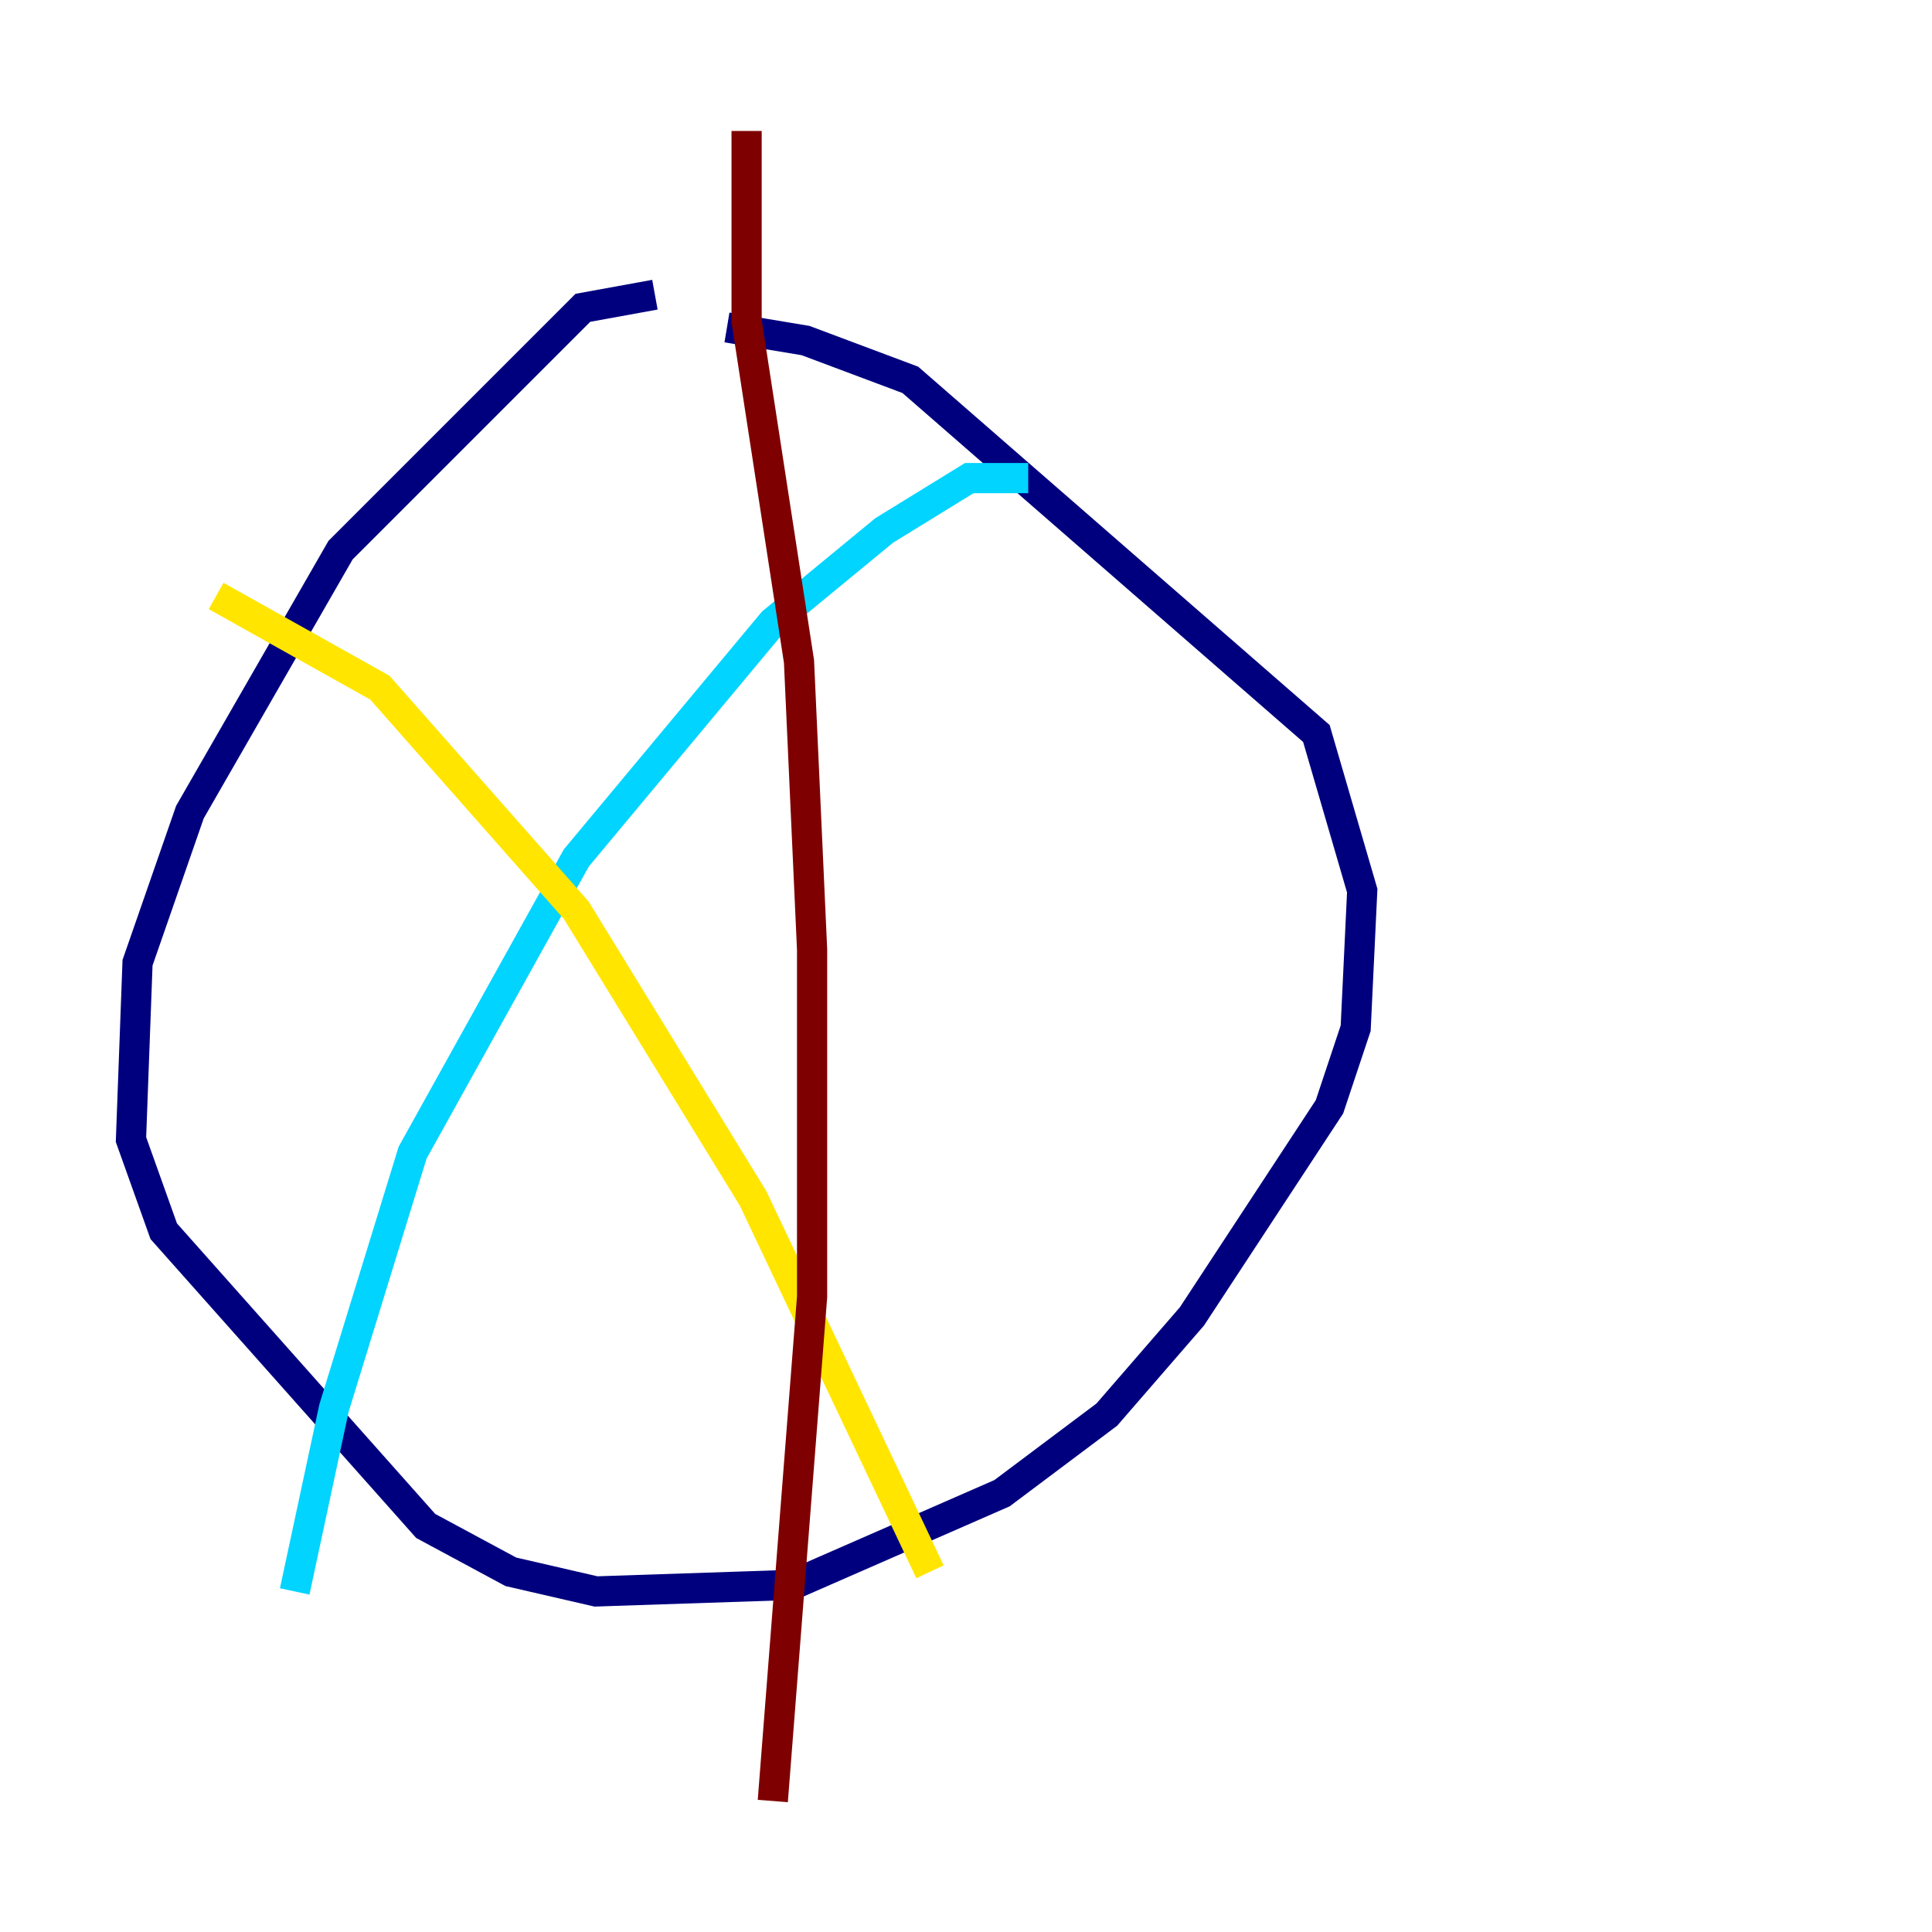 <?xml version="1.0" encoding="utf-8" ?>
<svg baseProfile="tiny" height="128" version="1.2" viewBox="0,0,128,128" width="128" xmlns="http://www.w3.org/2000/svg" xmlns:ev="http://www.w3.org/2001/xml-events" xmlns:xlink="http://www.w3.org/1999/xlink"><defs /><polyline fill="none" points="43.39,19.525 38.617,20.393 22.563,36.447 12.583,53.803 9.112,63.783 8.678,75.498 10.848,81.573 28.203,101.098 33.844,104.136 39.485,105.437 52.502,105.003 66.386,98.929 73.329,93.722 78.969,87.214 88.081,73.329 89.817,68.122 90.251,59.01 87.214,48.597 60.312,25.166 53.37,22.563 48.163,21.695" stroke="#00007f" stroke-width="2" /><polyline fill="none" points="68.122,31.675 64.217,31.675 58.576,35.146 51.2,41.22 38.183,56.841 27.336,76.366 22.129,93.288 19.525,105.437" stroke="#00d4ff" stroke-width="2" /><polyline fill="none" points="14.319,39.485 25.166,45.559 38.183,60.312 49.898,79.403 61.614,104.136" stroke="#ffe500" stroke-width="2" /><polyline fill="none" points="49.464,8.678 49.464,21.261 52.936,43.824 53.803,62.915 53.803,85.912 51.2,119.322" stroke="#7f0000" stroke-width="2" /></svg>